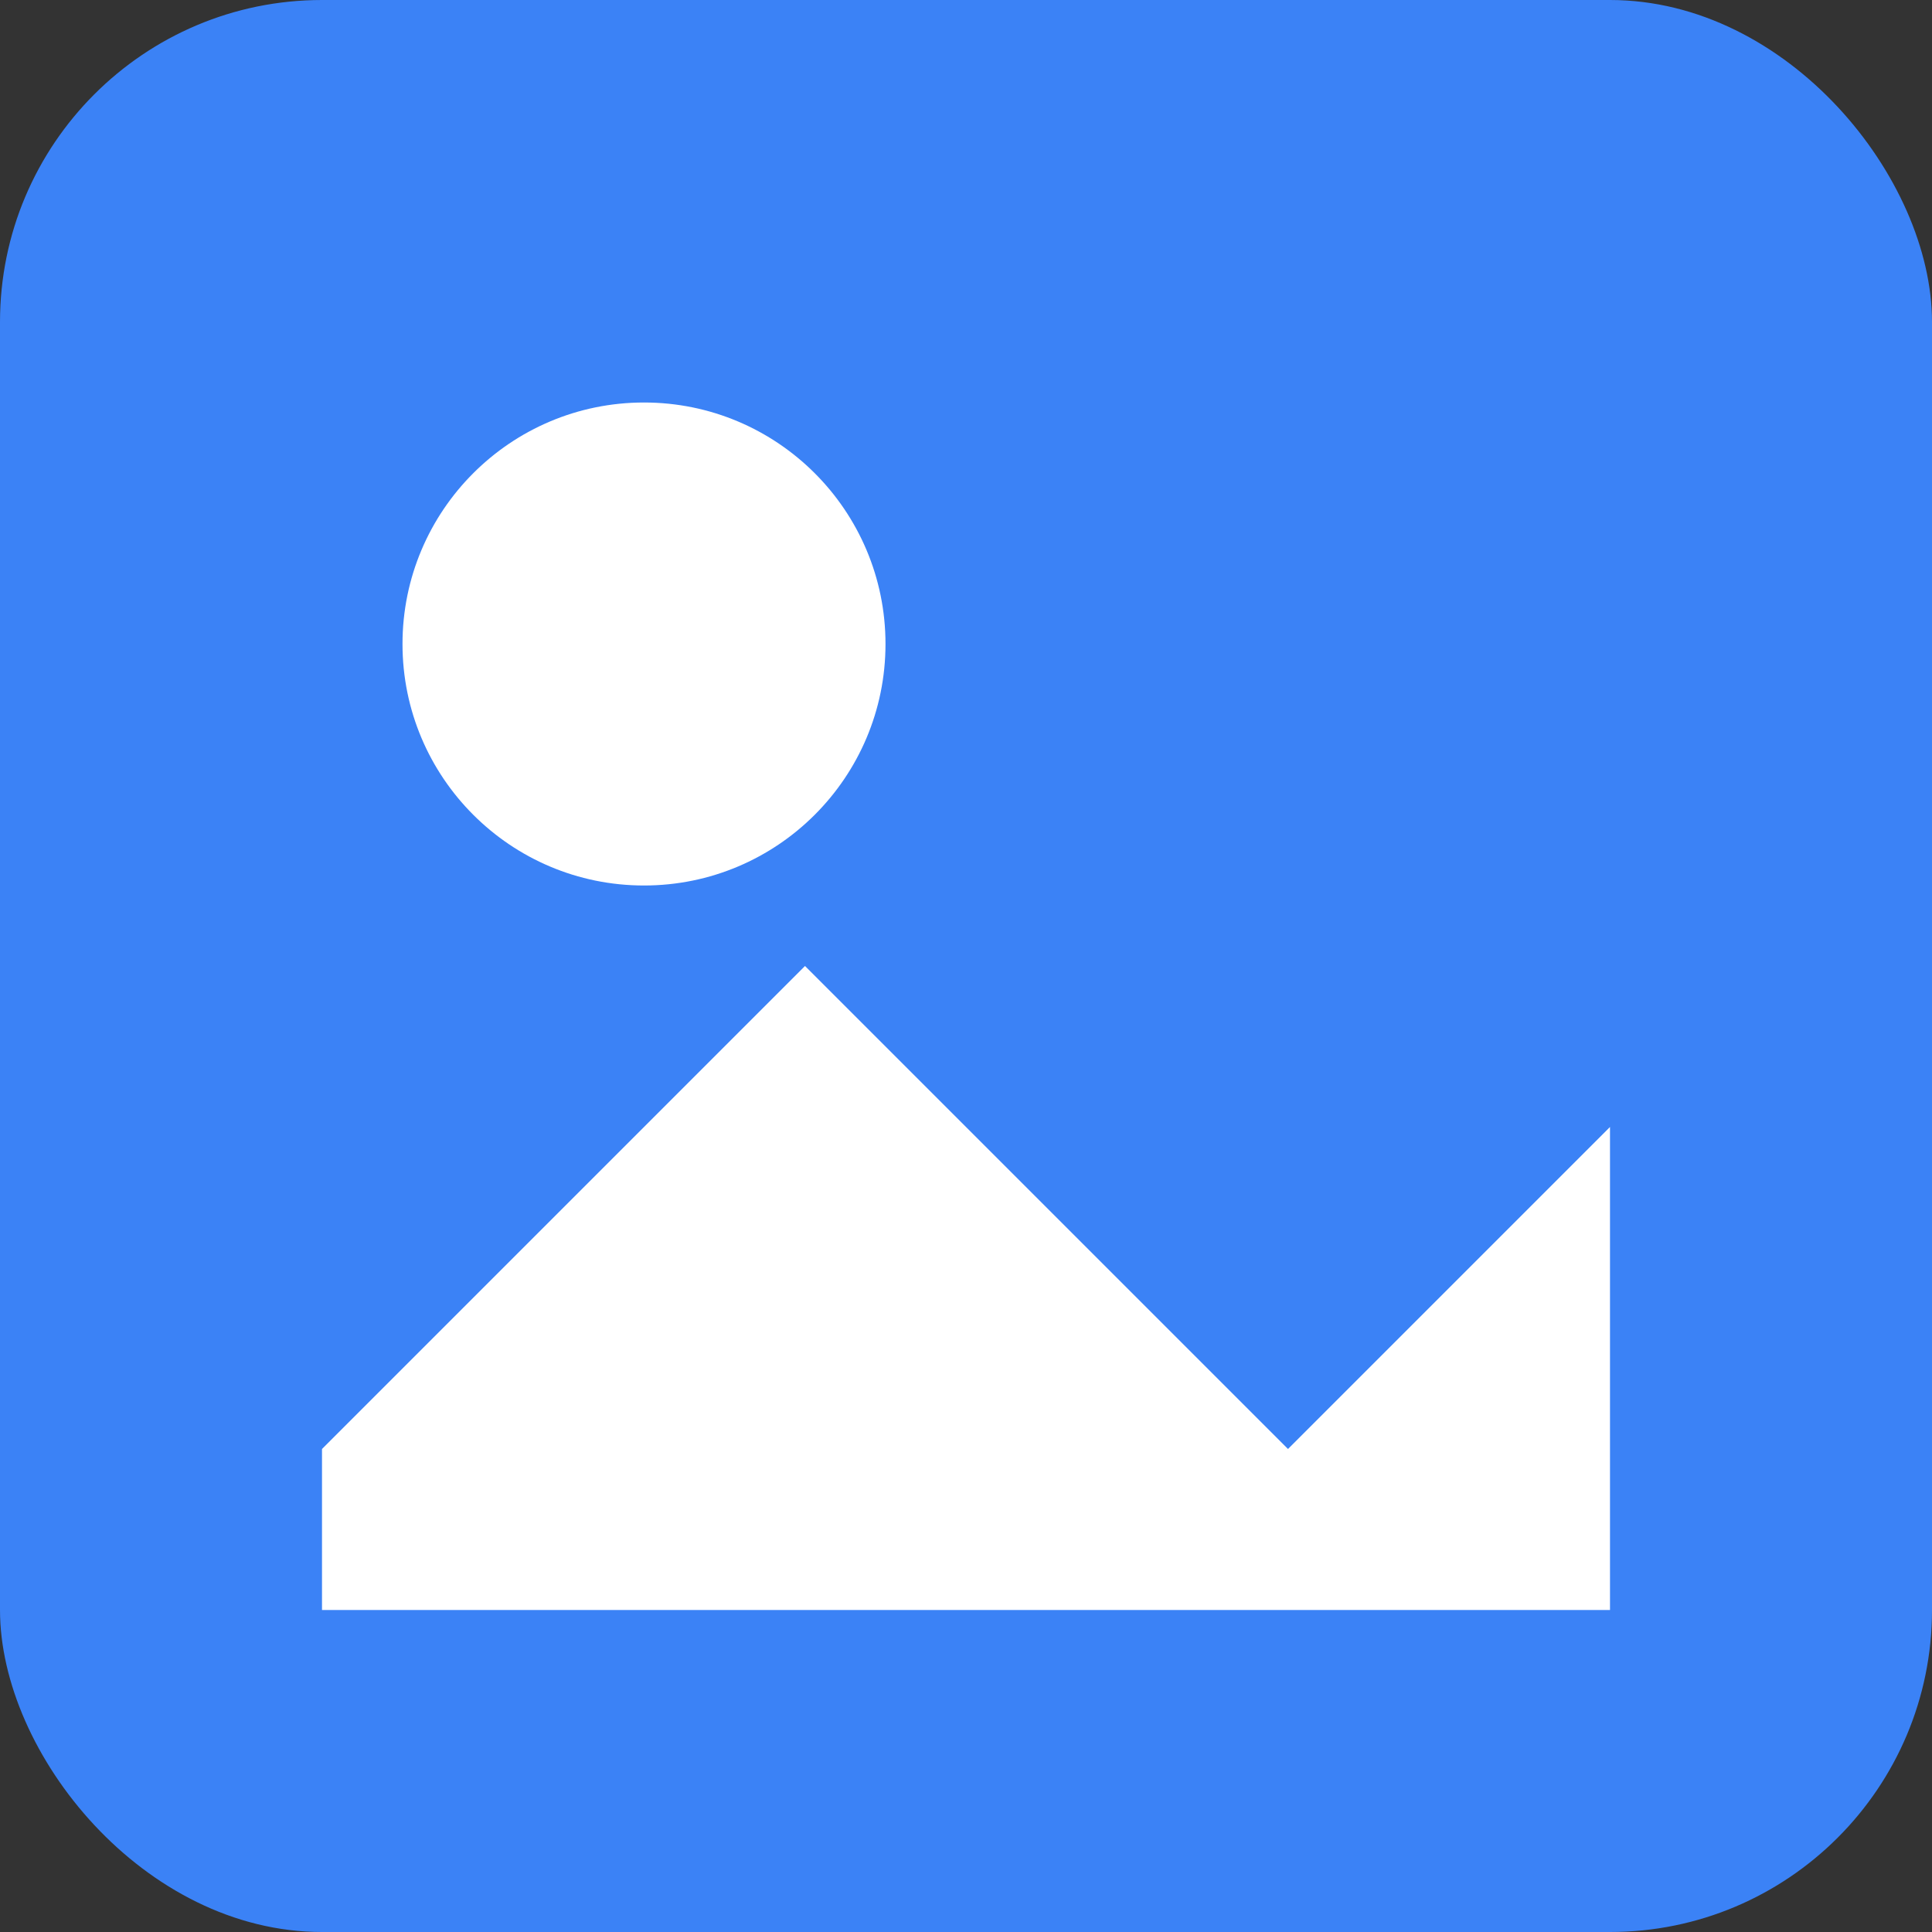 <svg width="24" height="24" viewBox="0 0 24 24" fill="none" xmlns="http://www.w3.org/2000/svg">
  <rect x="0" y="0" width="24" height="24" fill="#333333" stroke="none"/>
  <rect width="24" height="24" rx="4" fill="#3B82F6"/>
  <circle cx="8" cy="8" r="3" fill="white"/>
  <path d="M4 18L10 12L16 18L20 14V20H4V18Z" fill="white"/>
</svg>

